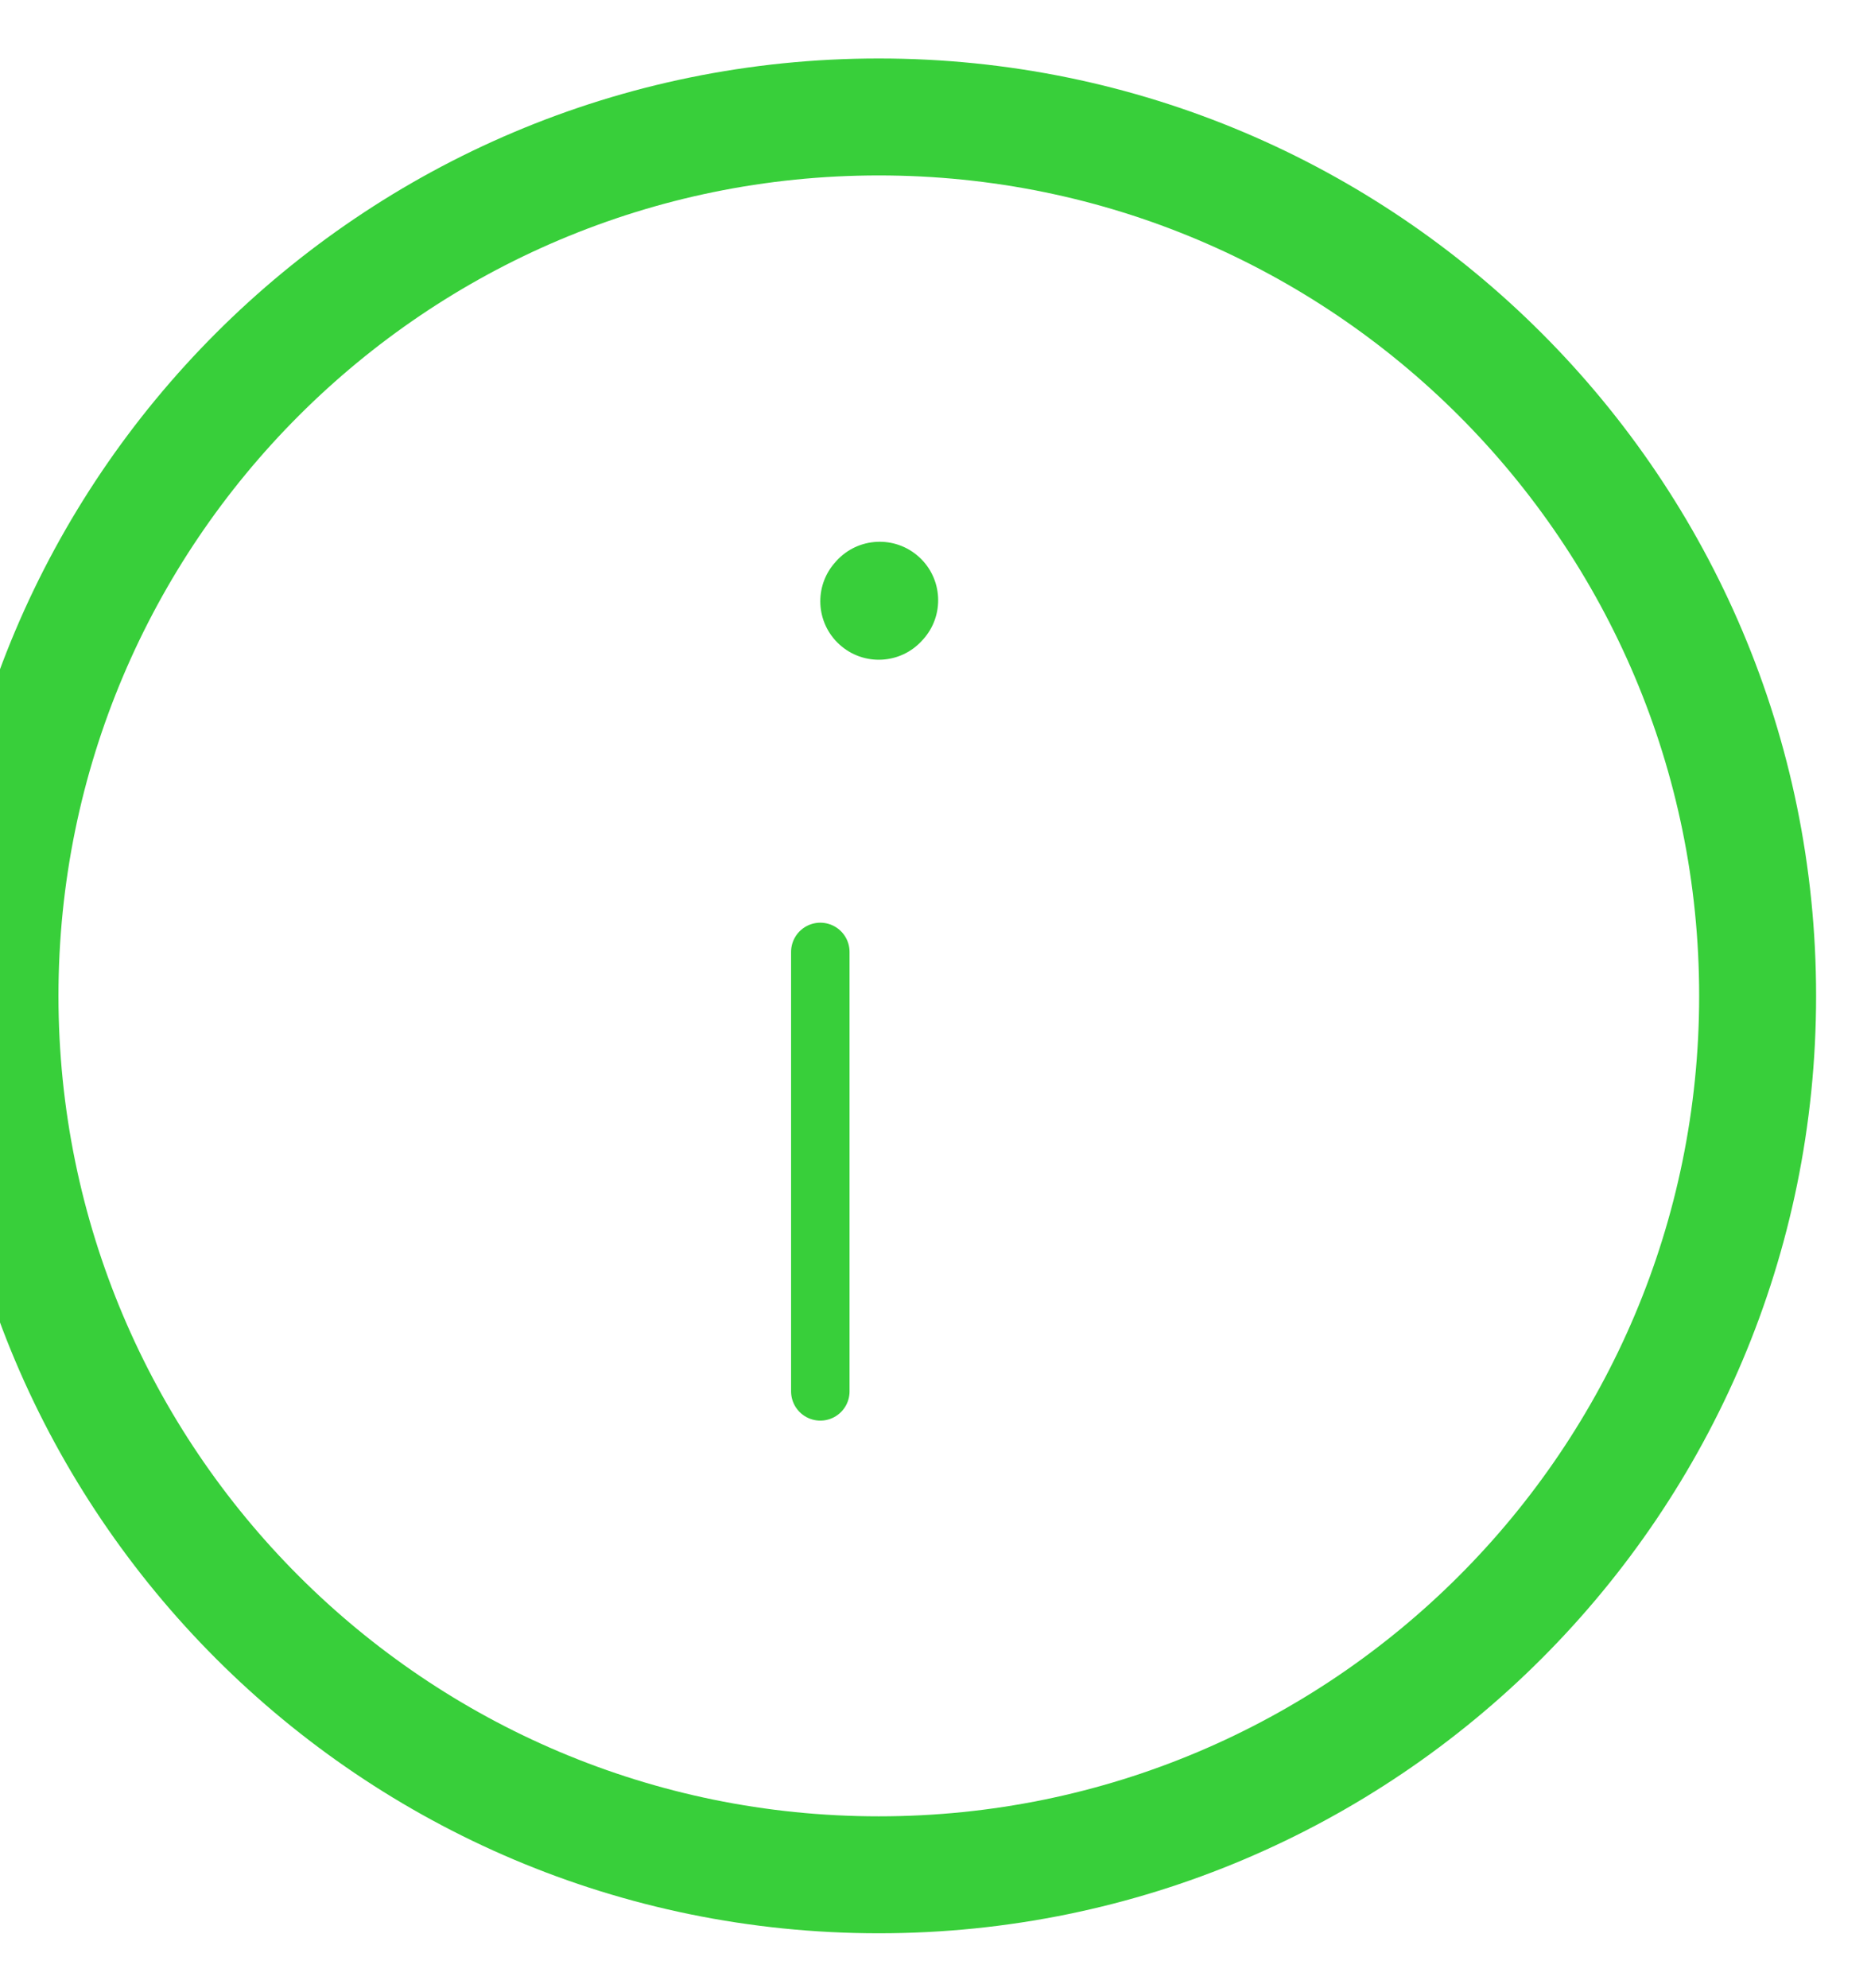 <svg width="32" height="34" viewBox="0 0 32 34" fill="none" xmlns="http://www.w3.org/2000/svg" xmlns:xlink="http://www.w3.org/1999/xlink">
<line x1="14.03" y1="16.279" x2="14.03" y2="23.794" stroke="#38CF3A" stroke-width="1" stroke-miterlimit="3.999" stroke-linecap="round" stroke-linejoin="round"/>
<path d="M14.287,9.613C13.917,10.024 13.95,10.656 14.361,11.025C14.771,11.395 15.404,11.362 15.773,10.951L14.287,9.613ZM15.789,10.934C16.158,10.523 16.125,9.891 15.715,9.522C15.304,9.152 14.672,9.185 14.302,9.596L15.789,10.934ZM15.773,10.951L15.789,10.934L14.302,9.596L14.287,9.613L15.773,10.951Z" fill="#38CF3A"/>
<path d="M15.03,33.061C23.883,33.061 31.061,25.883 31.061,17.03L29.061,17.03C29.061,24.779 22.779,31.061 15.03,31.061L15.03,33.061ZM31.061,17.03C31.061,8.177 23.883,1 15.03,1L15.03,3C22.779,3 29.061,9.282 29.061,17.03L31.061,17.03ZM15.03,1C6.177,1 -1,8.177 -1,17.03L1,17.03C1,9.282 7.282,3 15.03,3L15.03,1ZM-1,17.03C-1,25.883 6.177,33.061 15.03,33.061L15.03,31.061C7.282,31.061 1,24.779 1,17.03L-1,17.03Z" fill="#38CF3A"/>
</svg>

